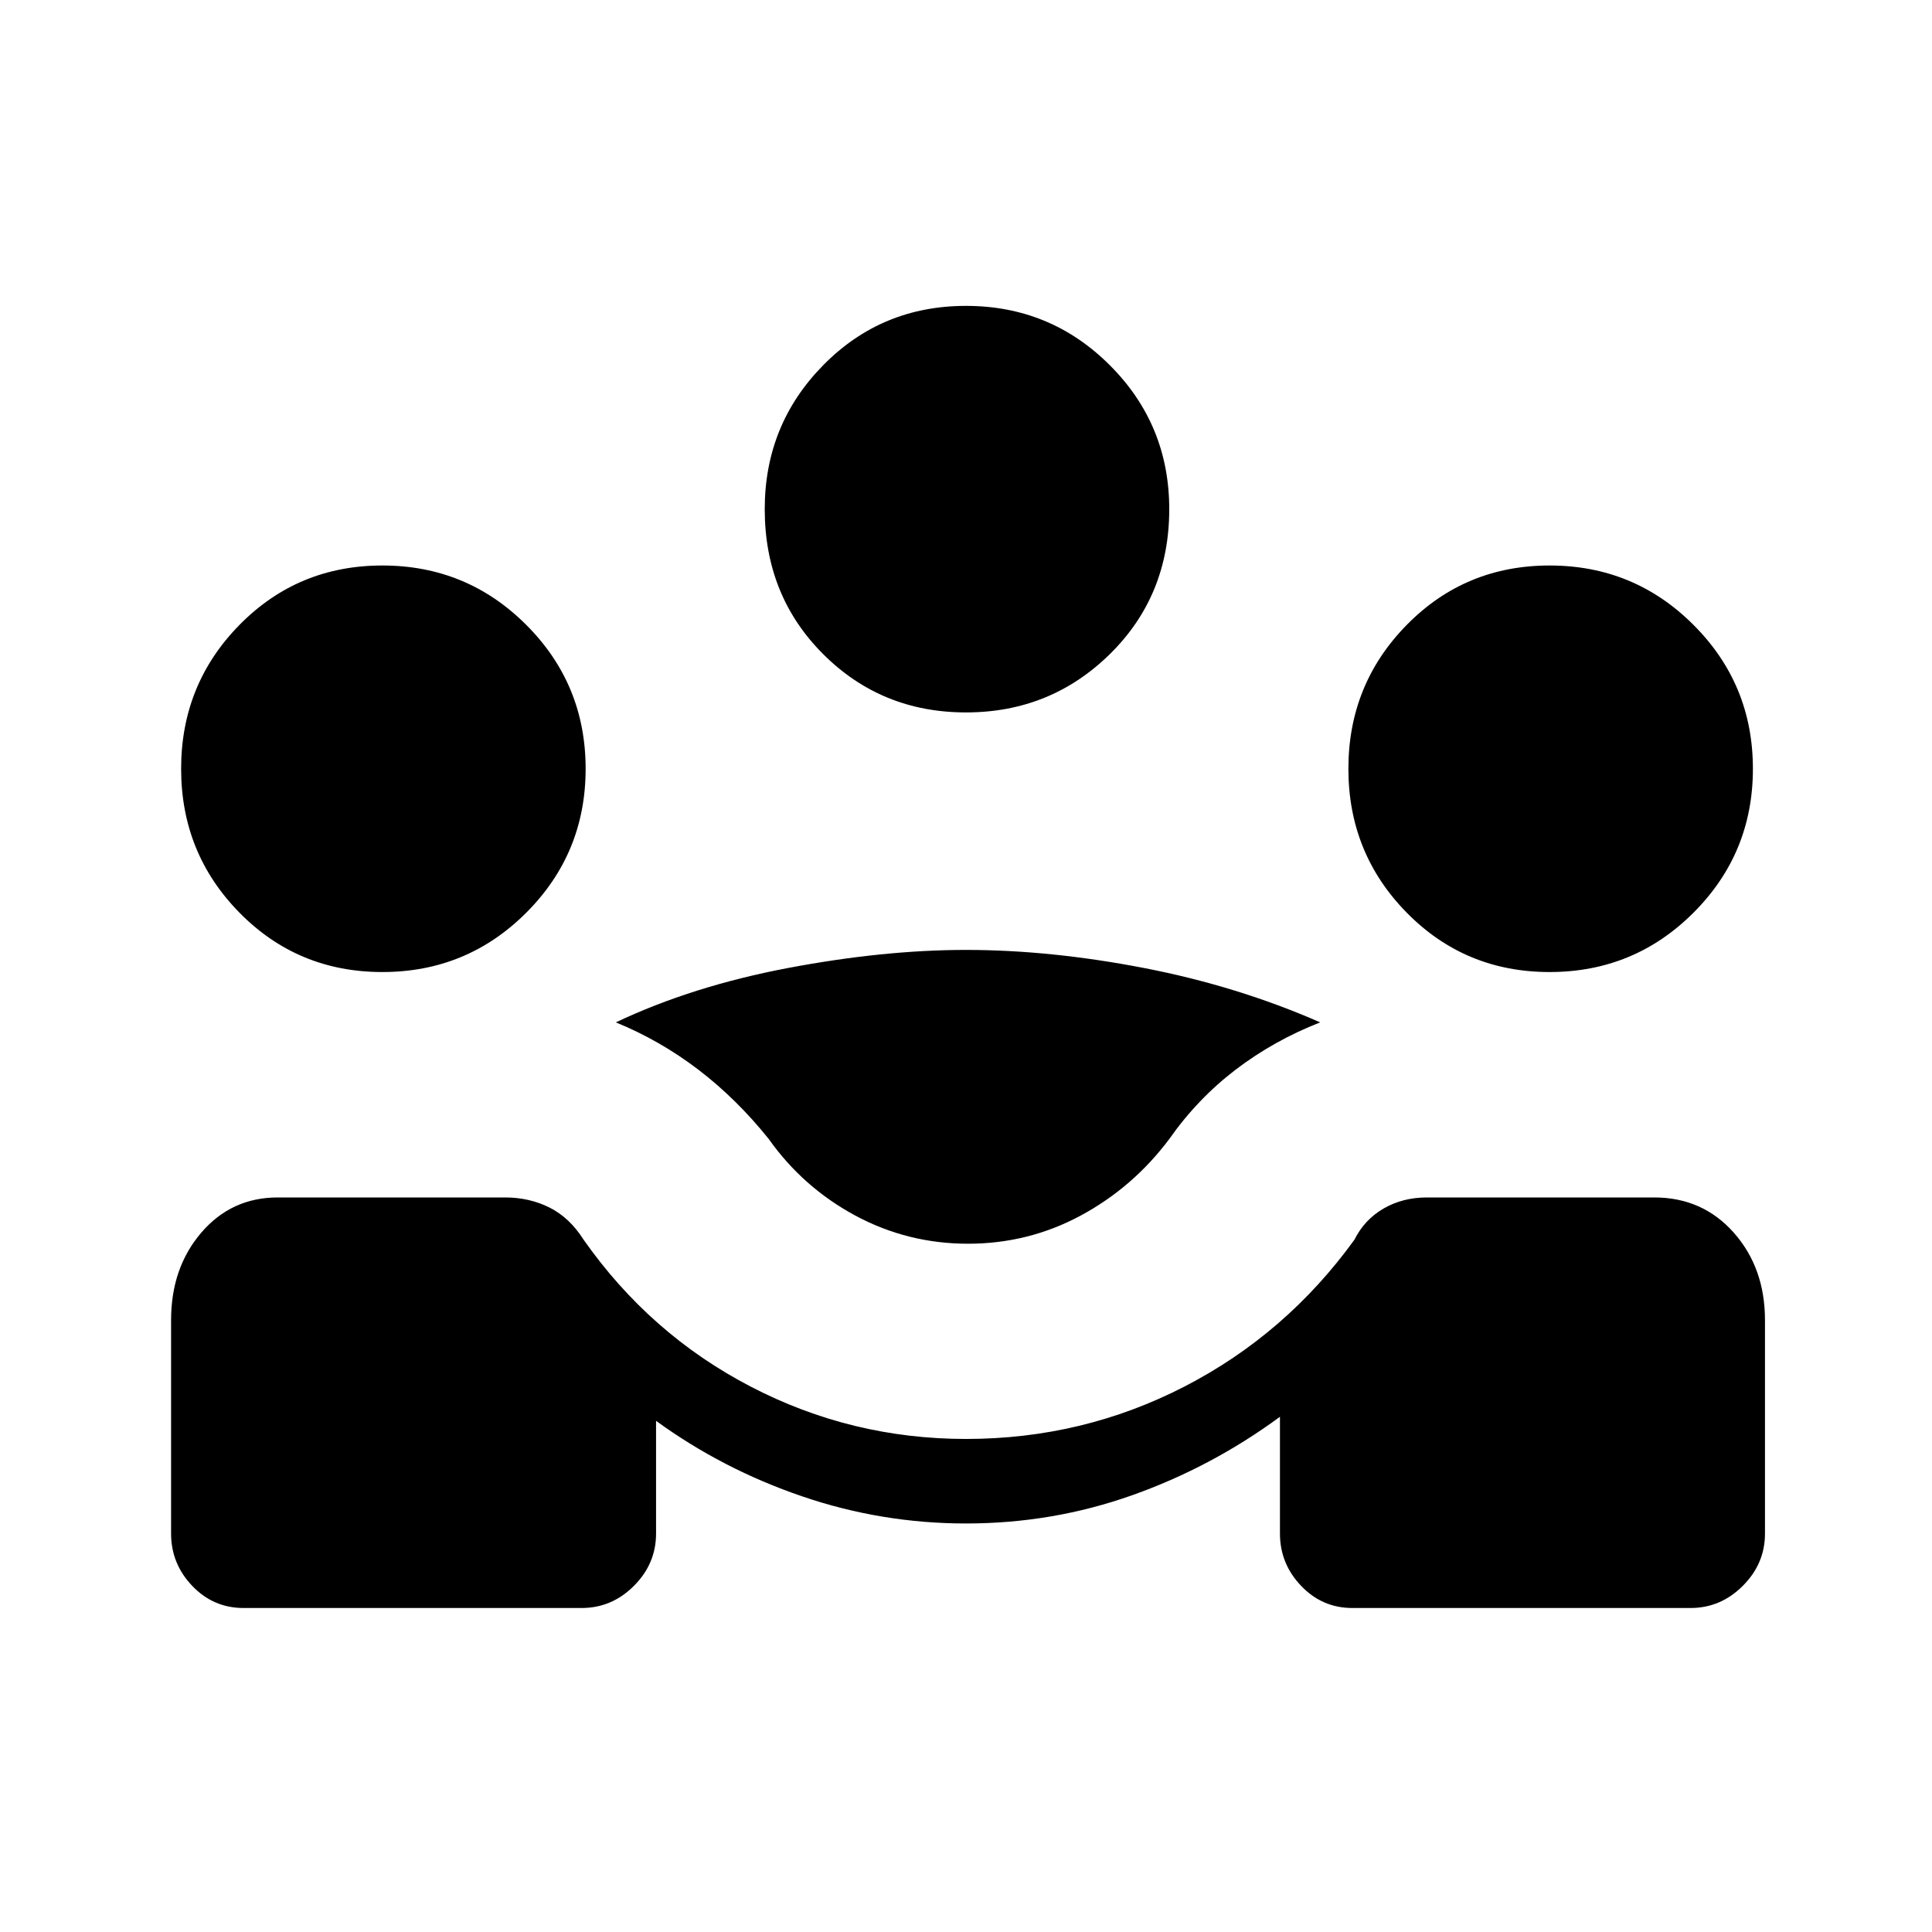 <svg xmlns="http://www.w3.org/2000/svg" height="40" width="40"><path d="M5.042 33.292q-.625 0-1.063-.459-.437-.458-.437-1.083v-4.417q0-1.083.625-1.812.625-.729 1.583-.729h4.708q.5 0 .917.208.417.208.708.667 1.375 1.958 3.459 3.041 2.083 1.084 4.458 1.084 2.417 0 4.521-1.084 2.104-1.083 3.521-3.041.208-.417.604-.646.396-.229.896-.229h4.708q1 0 1.646.729.646.729.646 1.812v4.417q0 .625-.459 1.083-.458.459-1.083.459h-7q-.625 0-1.062-.459-.438-.458-.438-1.083v-2.417q-1.417 1.042-3.062 1.625-1.646.584-3.438.584-1.75 0-3.396-.563-1.646-.562-3.021-1.562v2.333q0 .625-.458 1.083-.458.459-1.083.459Zm15-7.542q-1.25 0-2.334-.583-1.083-.584-1.791-1.584-.667-.833-1.459-1.437-.791-.604-1.708-.979 1.583-.75 3.562-1.125 1.98-.375 3.688-.375 1.75 0 3.688.375 1.937.375 3.645 1.125-.958.375-1.75.979-.791.604-1.375 1.437-.75 1-1.833 1.584-1.083.583-2.333.583ZM7.917 20.125q-1.75 0-2.959-1.229-1.208-1.229-1.208-2.979t1.208-2.979q1.209-1.23 2.959-1.23t2.979 1.23q1.229 1.229 1.229 2.979t-1.229 2.979q-1.229 1.229-2.979 1.229Zm24.166 0q-1.75 0-2.958-1.229-1.208-1.229-1.208-2.979t1.208-2.979q1.208-1.23 2.958-1.23 1.75 0 2.979 1.23 1.23 1.229 1.23 2.979t-1.23 2.979q-1.229 1.229-2.979 1.229ZM20 14.75q-1.75 0-2.958-1.208-1.209-1.209-1.209-3 0-1.75 1.209-2.979Q18.25 6.333 20 6.333q1.75 0 2.979 1.23 1.229 1.229 1.229 2.979 0 1.791-1.229 3Q21.75 14.75 20 14.75Z"/></svg>